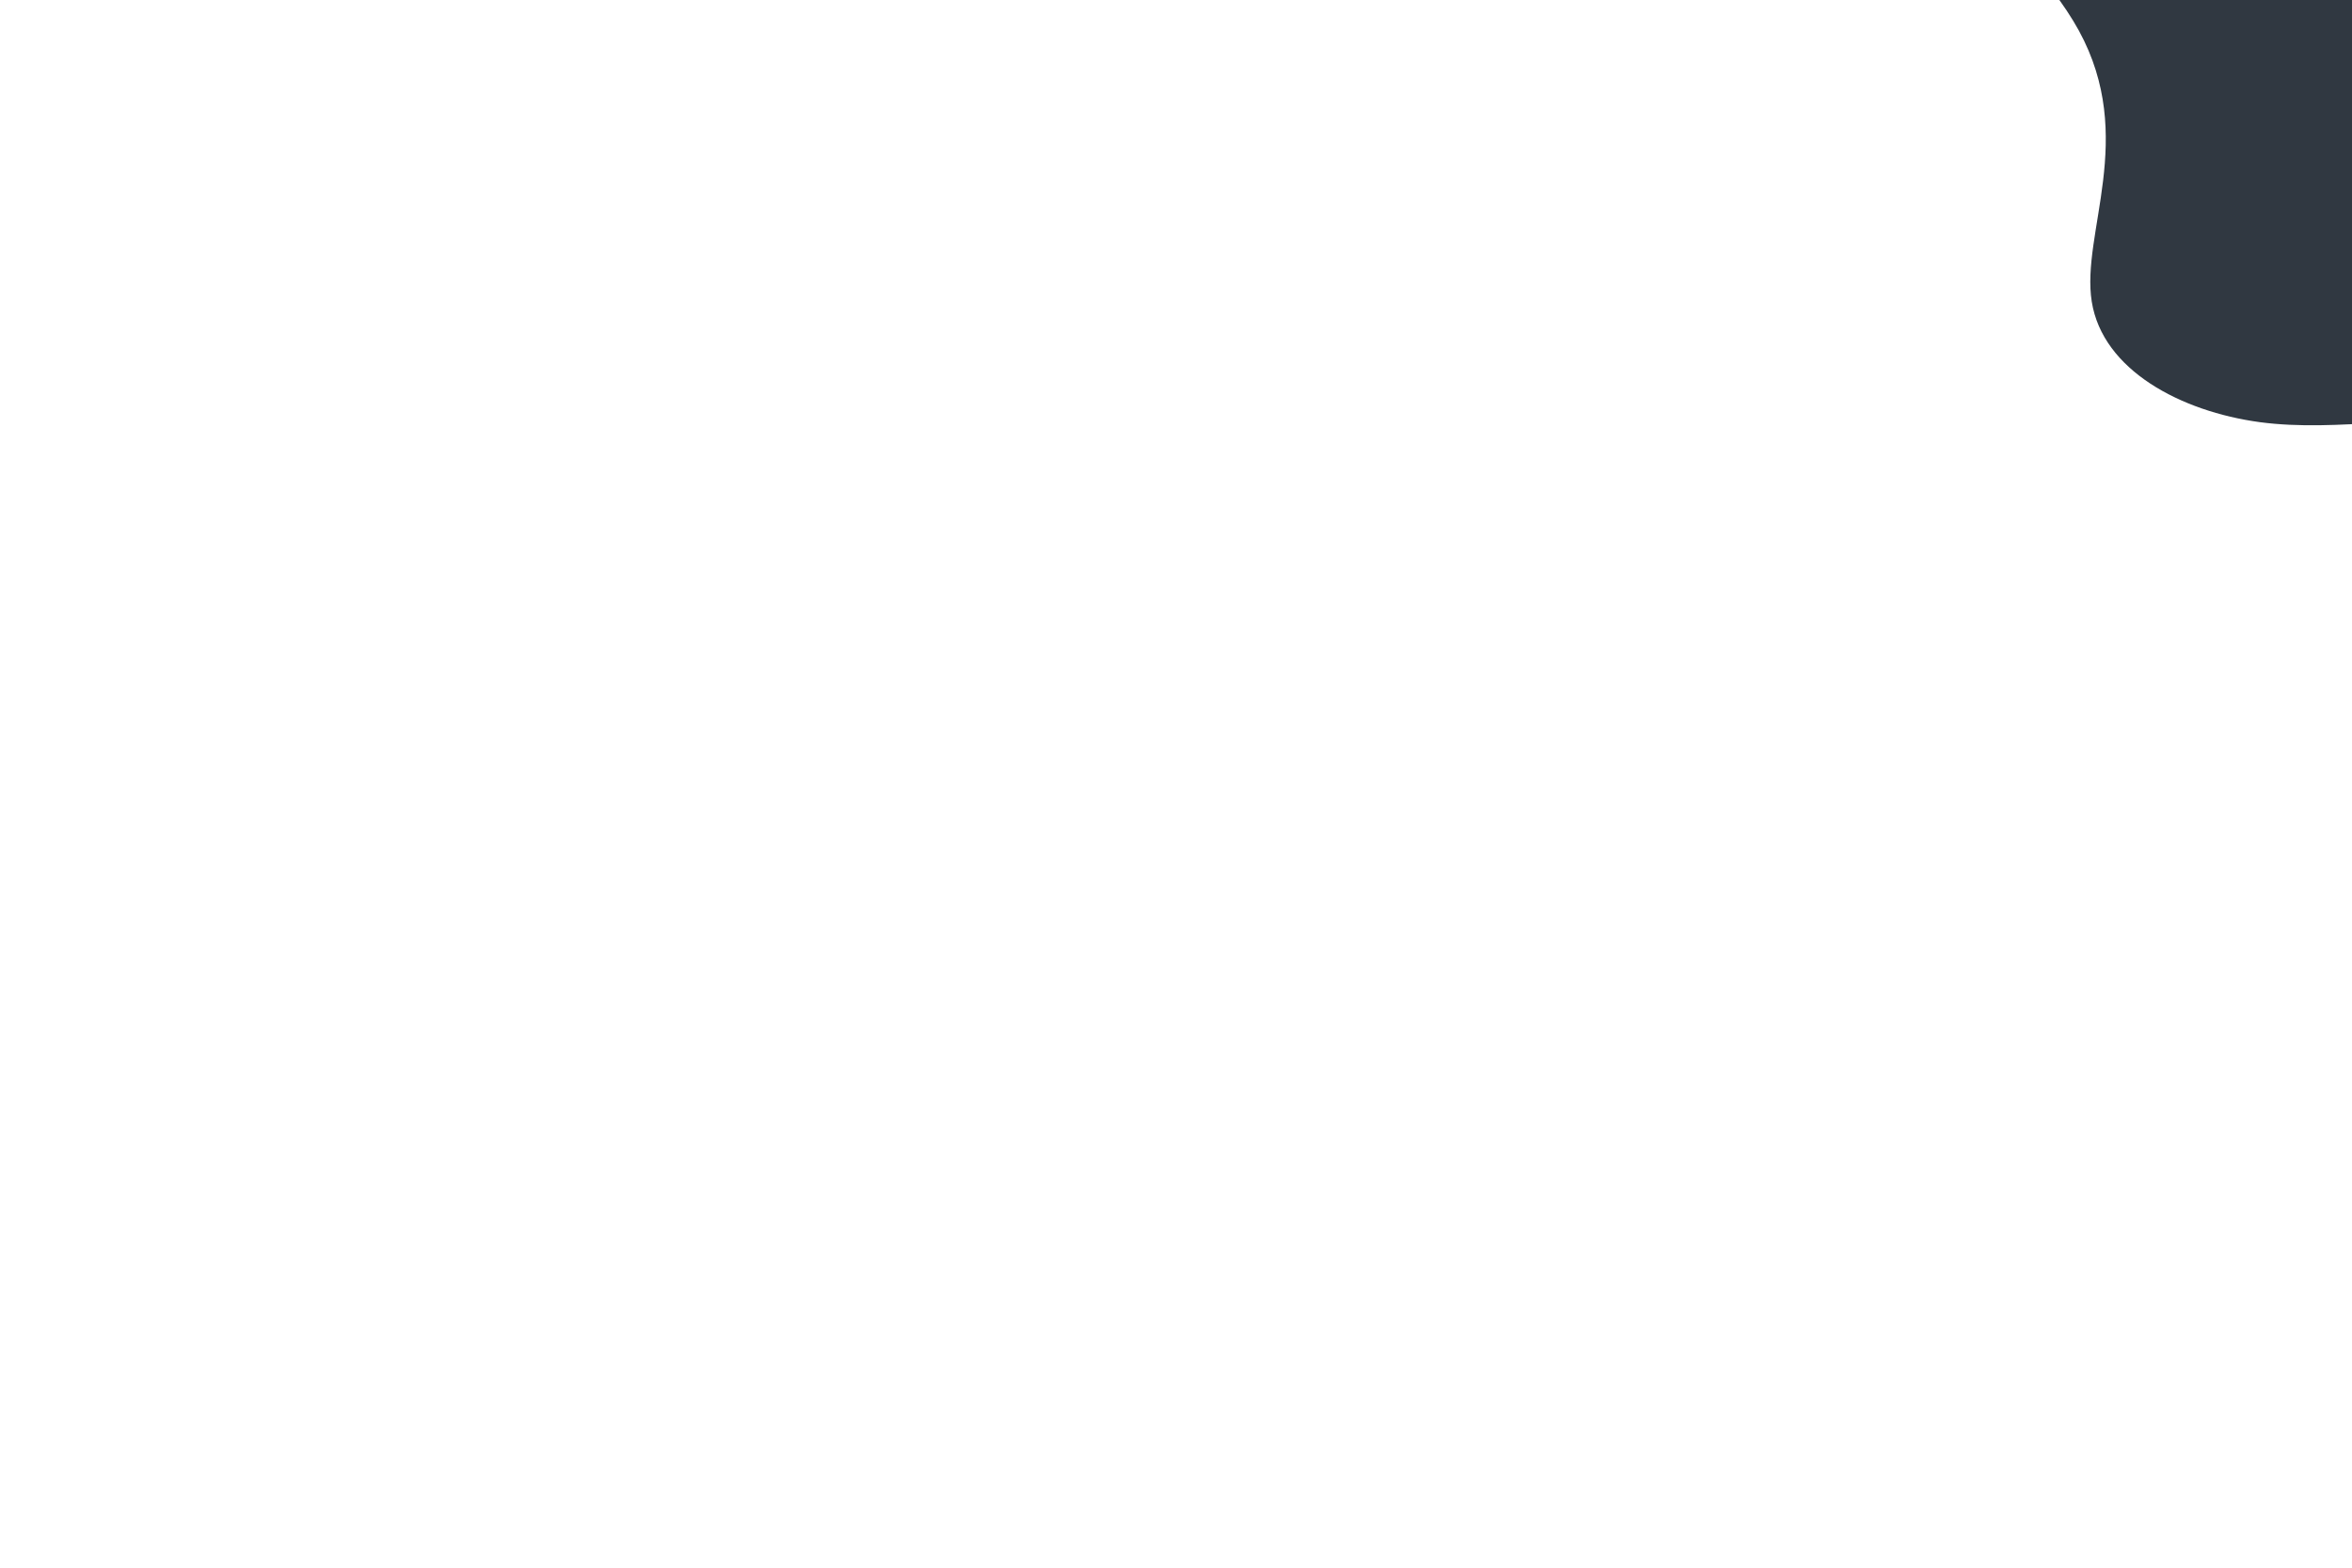 <svg id="visual" viewBox="0 0 900 600" width="900" height="600" xmlns="http://www.w3.org/2000/svg" xmlns:xlink="http://www.w3.org/1999/xlink" version="1.1"><g transform="translate(913.719 5.376)"><path d="M89.6 -154C103.6 -130.5 93.6 -84.4 97.5 -51.6C101.3 -18.9 119 0.4 140.9 37.8C162.9 75.3 189.1 131 173.4 151.8C157.8 172.7 100.2 158.8 56 155.7C11.9 152.6 -18.7 160.2 -49 156.2C-79.2 152.1 -109.1 136.3 -113.3 110.1C-117.5 83.9 -95.9 47.3 -118.2 6.4C-140.5 -34.4 -206.7 -79.5 -205.6 -98.8C-204.5 -118.1 -136 -111.6 -90.5 -120.7C-45.1 -129.8 -22.5 -154.4 7.7 -166.3C37.8 -178.2 75.7 -177.4 89.6 -154" fill="#303841"></path></g></svg>